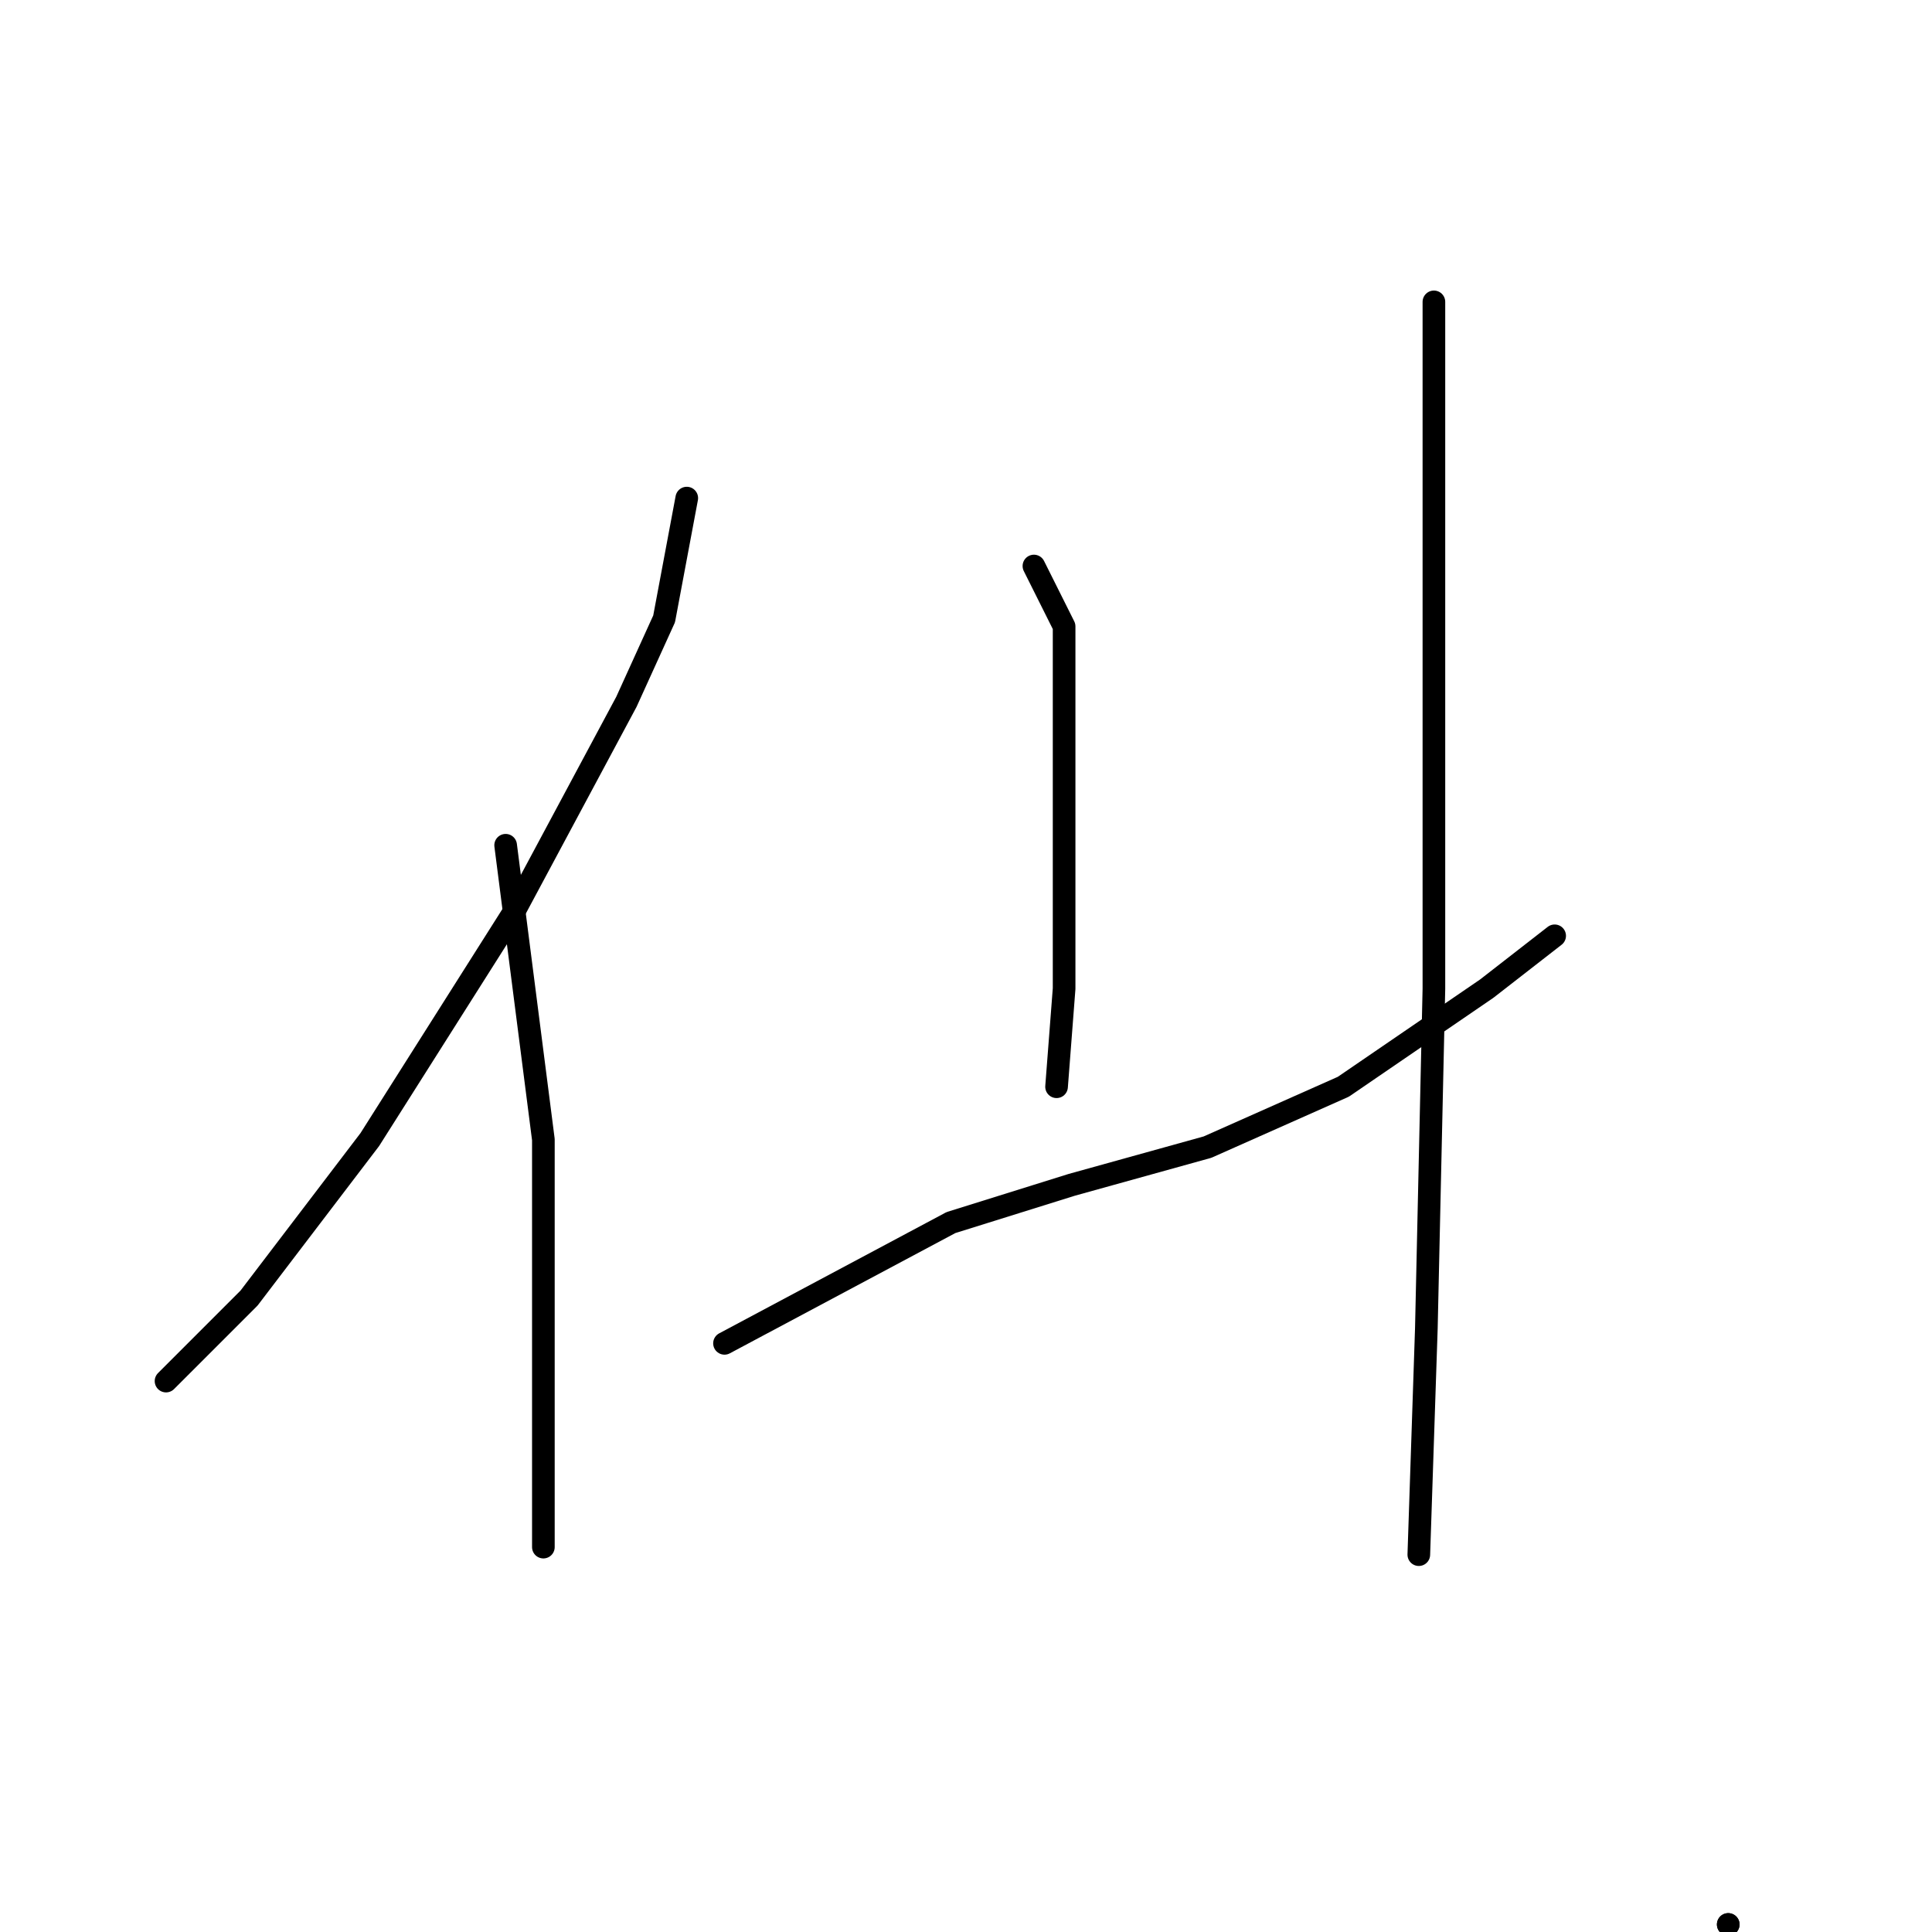 <?xml version="1.0" standalone="no"?>
    <svg width="256" height="256" xmlns="http://www.w3.org/2000/svg" version="1.1">
    <polyline stroke="black" stroke-width="3" stroke-linecap="round" fill="transparent" stroke-linejoin="round" points="91 66 88 82 83 93 68 121 49 151 33 172 22 183 22 183 " />
        <polyline stroke="black" stroke-width="3" stroke-linecap="round" fill="transparent" stroke-linejoin="round" points="67 112 72 151 72 179 72 198 72 205 72 205 " />
        <polyline stroke="black" stroke-width="3" stroke-linecap="round" fill="transparent" stroke-linejoin="round" points="137 75 141 83 141 105 141 131 140 144 140 144 " />
        <polyline stroke="black" stroke-width="3" stroke-linecap="round" fill="transparent" stroke-linejoin="round" points="96 178 126 162 142 157 160 152 178 144 197 131 206 124 206 124 " />
        <polyline stroke="black" stroke-width="3" stroke-linecap="round" fill="transparent" stroke-linejoin="round" points="190 40 190 71 190 93 190 131 189 176 188 206 188 206 " />
        <polyline stroke="black" stroke-width="3" stroke-linecap="round" fill="transparent" stroke-linejoin="round" points="229 255 229 255 " />
        <polyline stroke="black" stroke-width="3" stroke-linecap="round" fill="transparent" stroke-linejoin="round" points="229 255 229 255 " />
        </svg>